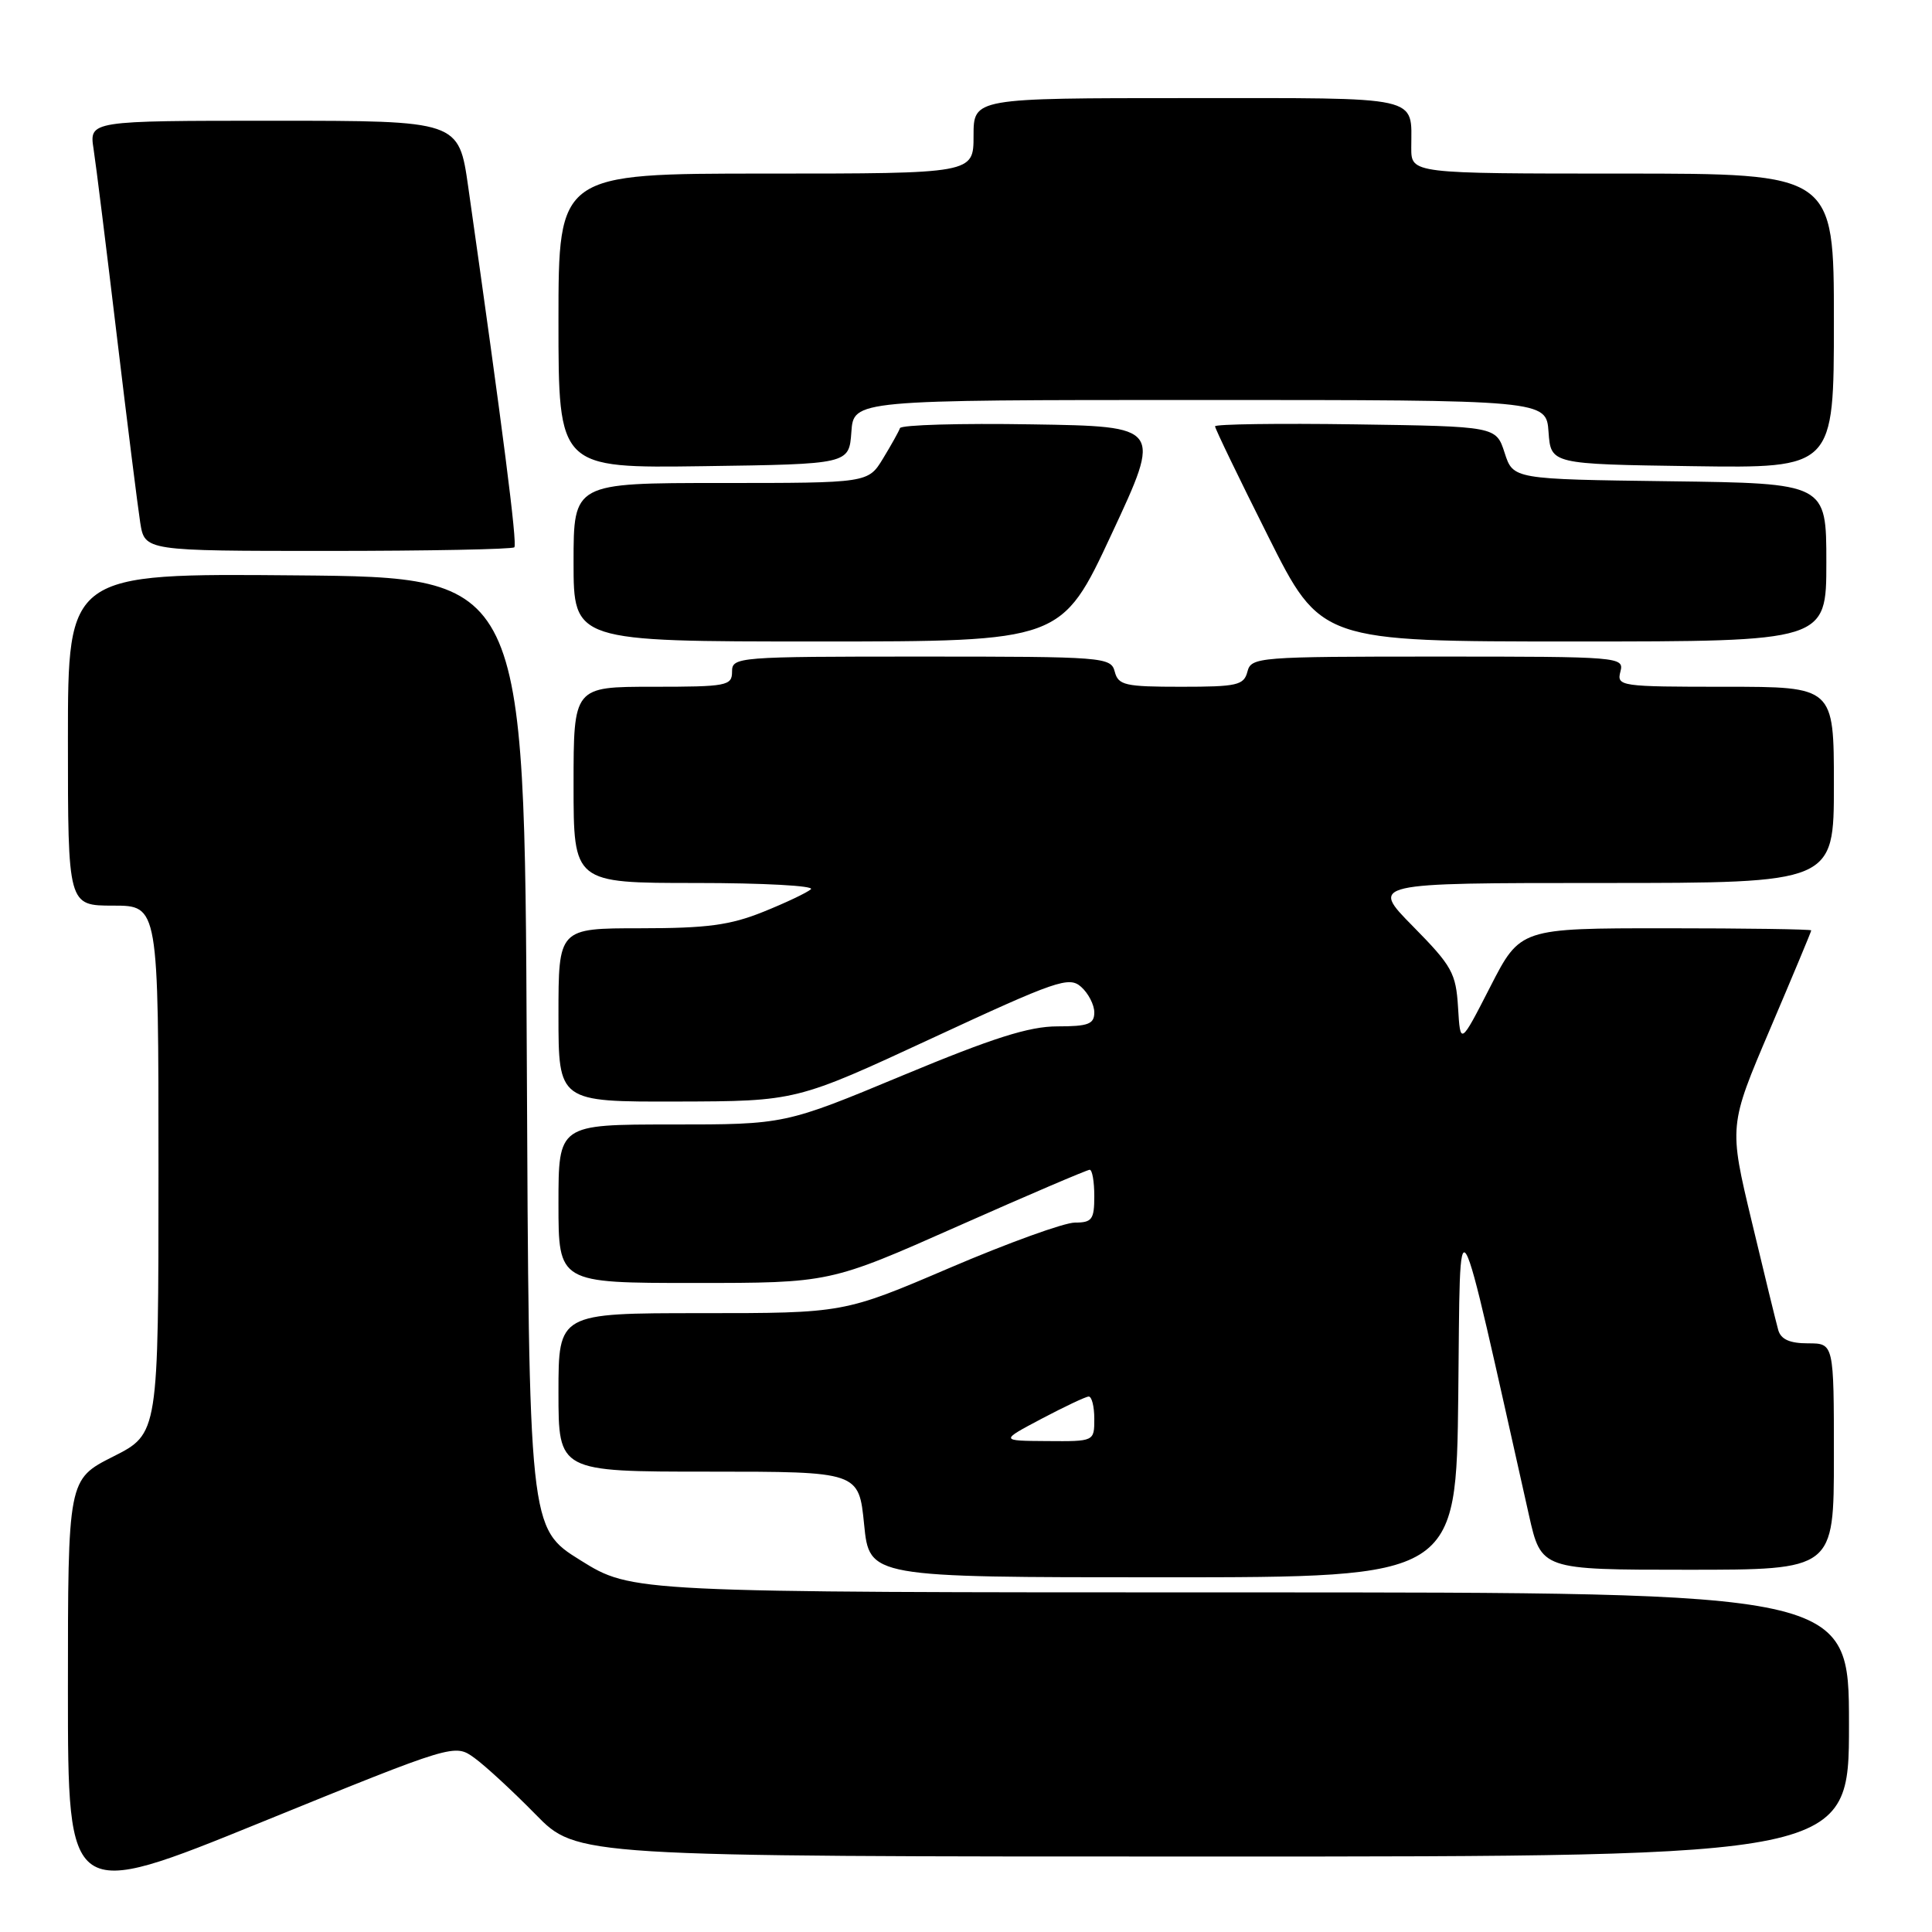 <?xml version="1.0" encoding="UTF-8" standalone="no"?>
<!DOCTYPE svg PUBLIC "-//W3C//DTD SVG 1.1//EN" "http://www.w3.org/Graphics/SVG/1.1/DTD/svg11.dtd" >
<svg xmlns="http://www.w3.org/2000/svg" xmlns:xlink="http://www.w3.org/1999/xlink" version="1.1" viewBox="0 0 256 256">
 <g >
 <path fill="currentColor"
d=" M 62.87 232.94 C 64.32 233.99 67.96 237.35 70.97 240.42 C 76.43 246.00 76.43 246.00 160.72 246.00 C 245.00 246.00 245.00 246.00 245.00 228.50 C 245.00 211.00 245.00 211.00 164.37 211.00 C 83.74 211.00 83.74 211.00 76.92 206.75 C 70.09 202.50 70.09 202.50 69.80 139.50 C 69.50 76.50 69.50 76.50 39.25 76.24 C 9.00 75.97 9.00 75.97 9.00 97.99 C 9.00 120.00 9.00 120.00 15.00 120.00 C 21.00 120.00 21.00 120.00 21.00 154.99 C 21.00 189.97 21.00 189.97 15.00 193.00 C 9.00 196.03 9.00 196.03 9.00 223.96 C 9.00 251.88 9.00 251.88 34.62 241.46 C 60.24 231.04 60.24 231.04 62.87 232.94 Z  M 193.23 184.75 C 193.53 158.09 192.70 156.69 202.59 200.75 C 204.22 208.00 204.22 208.00 223.61 208.00 C 243.00 208.00 243.00 208.00 243.00 193.00 C 243.00 178.00 243.00 178.00 239.57 178.00 C 237.16 178.00 235.99 177.48 235.63 176.25 C 235.36 175.29 233.77 168.80 232.11 161.83 C 229.08 149.17 229.08 149.17 234.54 136.36 C 237.54 129.32 240.00 123.43 240.00 123.28 C 240.00 123.13 231.32 123.00 220.72 123.00 C 201.44 123.00 201.44 123.00 197.47 130.75 C 193.50 138.50 193.50 138.50 193.20 133.50 C 192.92 128.93 192.41 128.01 187.23 122.75 C 181.56 117.00 181.56 117.00 212.28 117.00 C 243.00 117.00 243.00 117.00 243.00 104.00 C 243.00 91.00 243.00 91.00 228.59 91.00 C 214.68 91.00 214.21 90.93 214.71 89.00 C 215.22 87.04 214.74 87.00 190.52 87.00 C 166.65 87.00 165.79 87.07 165.29 89.00 C 164.82 90.80 163.93 91.00 156.50 91.00 C 149.07 91.00 148.18 90.80 147.71 89.00 C 147.20 87.07 146.35 87.00 122.09 87.00 C 97.67 87.00 97.00 87.05 97.00 89.00 C 97.00 90.87 96.33 91.00 86.50 91.00 C 76.00 91.00 76.00 91.00 76.00 104.00 C 76.00 117.00 76.00 117.00 92.20 117.00 C 101.11 117.00 107.97 117.37 107.45 117.83 C 106.93 118.29 104.08 119.64 101.12 120.83 C 96.74 122.59 93.69 123.00 84.87 123.00 C 74.00 123.00 74.00 123.00 74.00 134.50 C 74.00 146.00 74.00 146.00 89.75 145.96 C 105.50 145.92 105.50 145.92 123.50 137.57 C 140.00 129.91 141.65 129.34 143.25 130.76 C 144.21 131.61 145.00 133.14 145.00 134.15 C 145.00 135.70 144.20 136.00 140.11 136.00 C 136.36 136.00 131.58 137.52 119.61 142.50 C 104.00 149.00 104.00 149.00 89.00 149.00 C 74.00 149.00 74.00 149.00 74.00 159.50 C 74.00 170.00 74.00 170.00 91.98 170.00 C 109.96 170.00 109.96 170.00 126.87 162.50 C 136.17 158.37 144.06 155.00 144.39 155.00 C 144.73 155.00 145.00 156.57 145.00 158.50 C 145.00 161.59 144.70 162.00 142.43 162.00 C 141.02 162.00 133.55 164.70 125.84 168.00 C 111.81 174.00 111.81 174.00 92.91 174.00 C 74.00 174.00 74.00 174.00 74.00 184.50 C 74.00 195.00 74.00 195.00 93.90 195.00 C 113.80 195.00 113.80 195.00 114.50 202.00 C 115.20 209.00 115.20 209.00 154.08 209.00 C 192.96 209.00 192.96 209.00 193.23 184.75 Z  M 147.30 70.75 C 153.95 56.50 153.95 56.50 136.73 56.23 C 127.26 56.07 119.40 56.30 119.25 56.73 C 119.11 57.15 118.10 58.96 117.01 60.75 C 115.03 64.00 115.03 64.00 95.51 64.00 C 76.00 64.00 76.00 64.00 76.00 74.50 C 76.00 85.00 76.00 85.00 108.33 85.00 C 140.66 85.00 140.66 85.00 147.30 70.75 Z  M 242.00 74.52 C 242.00 64.04 242.00 64.04 221.25 63.77 C 200.50 63.50 200.50 63.50 199.37 60.00 C 198.24 56.50 198.24 56.50 179.62 56.23 C 169.38 56.08 161.00 56.20 161.00 56.49 C 161.00 56.79 164.15 63.32 168.01 71.01 C 175.01 85.00 175.01 85.00 208.51 85.00 C 242.00 85.00 242.00 85.00 242.00 74.52 Z  M 68.15 72.52 C 68.57 72.10 66.63 57.00 62.04 24.75 C 60.79 16.00 60.79 16.00 36.31 16.00 C 11.82 16.00 11.82 16.00 12.40 19.75 C 12.72 21.81 14.10 32.95 15.48 44.50 C 16.86 56.05 18.26 67.19 18.58 69.25 C 19.18 73.00 19.18 73.00 43.42 73.00 C 56.76 73.00 67.88 72.78 68.15 72.52 Z  M 112.81 57.25 C 113.11 53.00 113.11 53.00 159.00 53.00 C 204.89 53.00 204.89 53.00 205.19 57.25 C 205.50 61.50 205.50 61.50 224.25 61.77 C 243.00 62.04 243.00 62.04 243.00 42.52 C 243.00 23.00 243.00 23.00 215.00 23.00 C 187.00 23.00 187.00 23.00 187.00 19.58 C 187.00 12.60 188.78 13.00 157.39 13.00 C 129.00 13.00 129.00 13.00 129.00 18.00 C 129.00 23.00 129.00 23.00 101.50 23.00 C 74.00 23.00 74.00 23.00 74.00 42.52 C 74.00 62.04 74.00 62.04 93.25 61.77 C 112.50 61.50 112.50 61.50 112.81 57.25 Z  M 138.00 188.00 C 141.03 186.40 143.84 185.07 144.25 185.05 C 144.66 185.02 145.00 186.35 145.00 188.00 C 145.00 191.00 145.00 191.00 138.75 190.95 C 132.50 190.91 132.50 190.91 138.00 188.00 Z "/>
</g>
</svg>